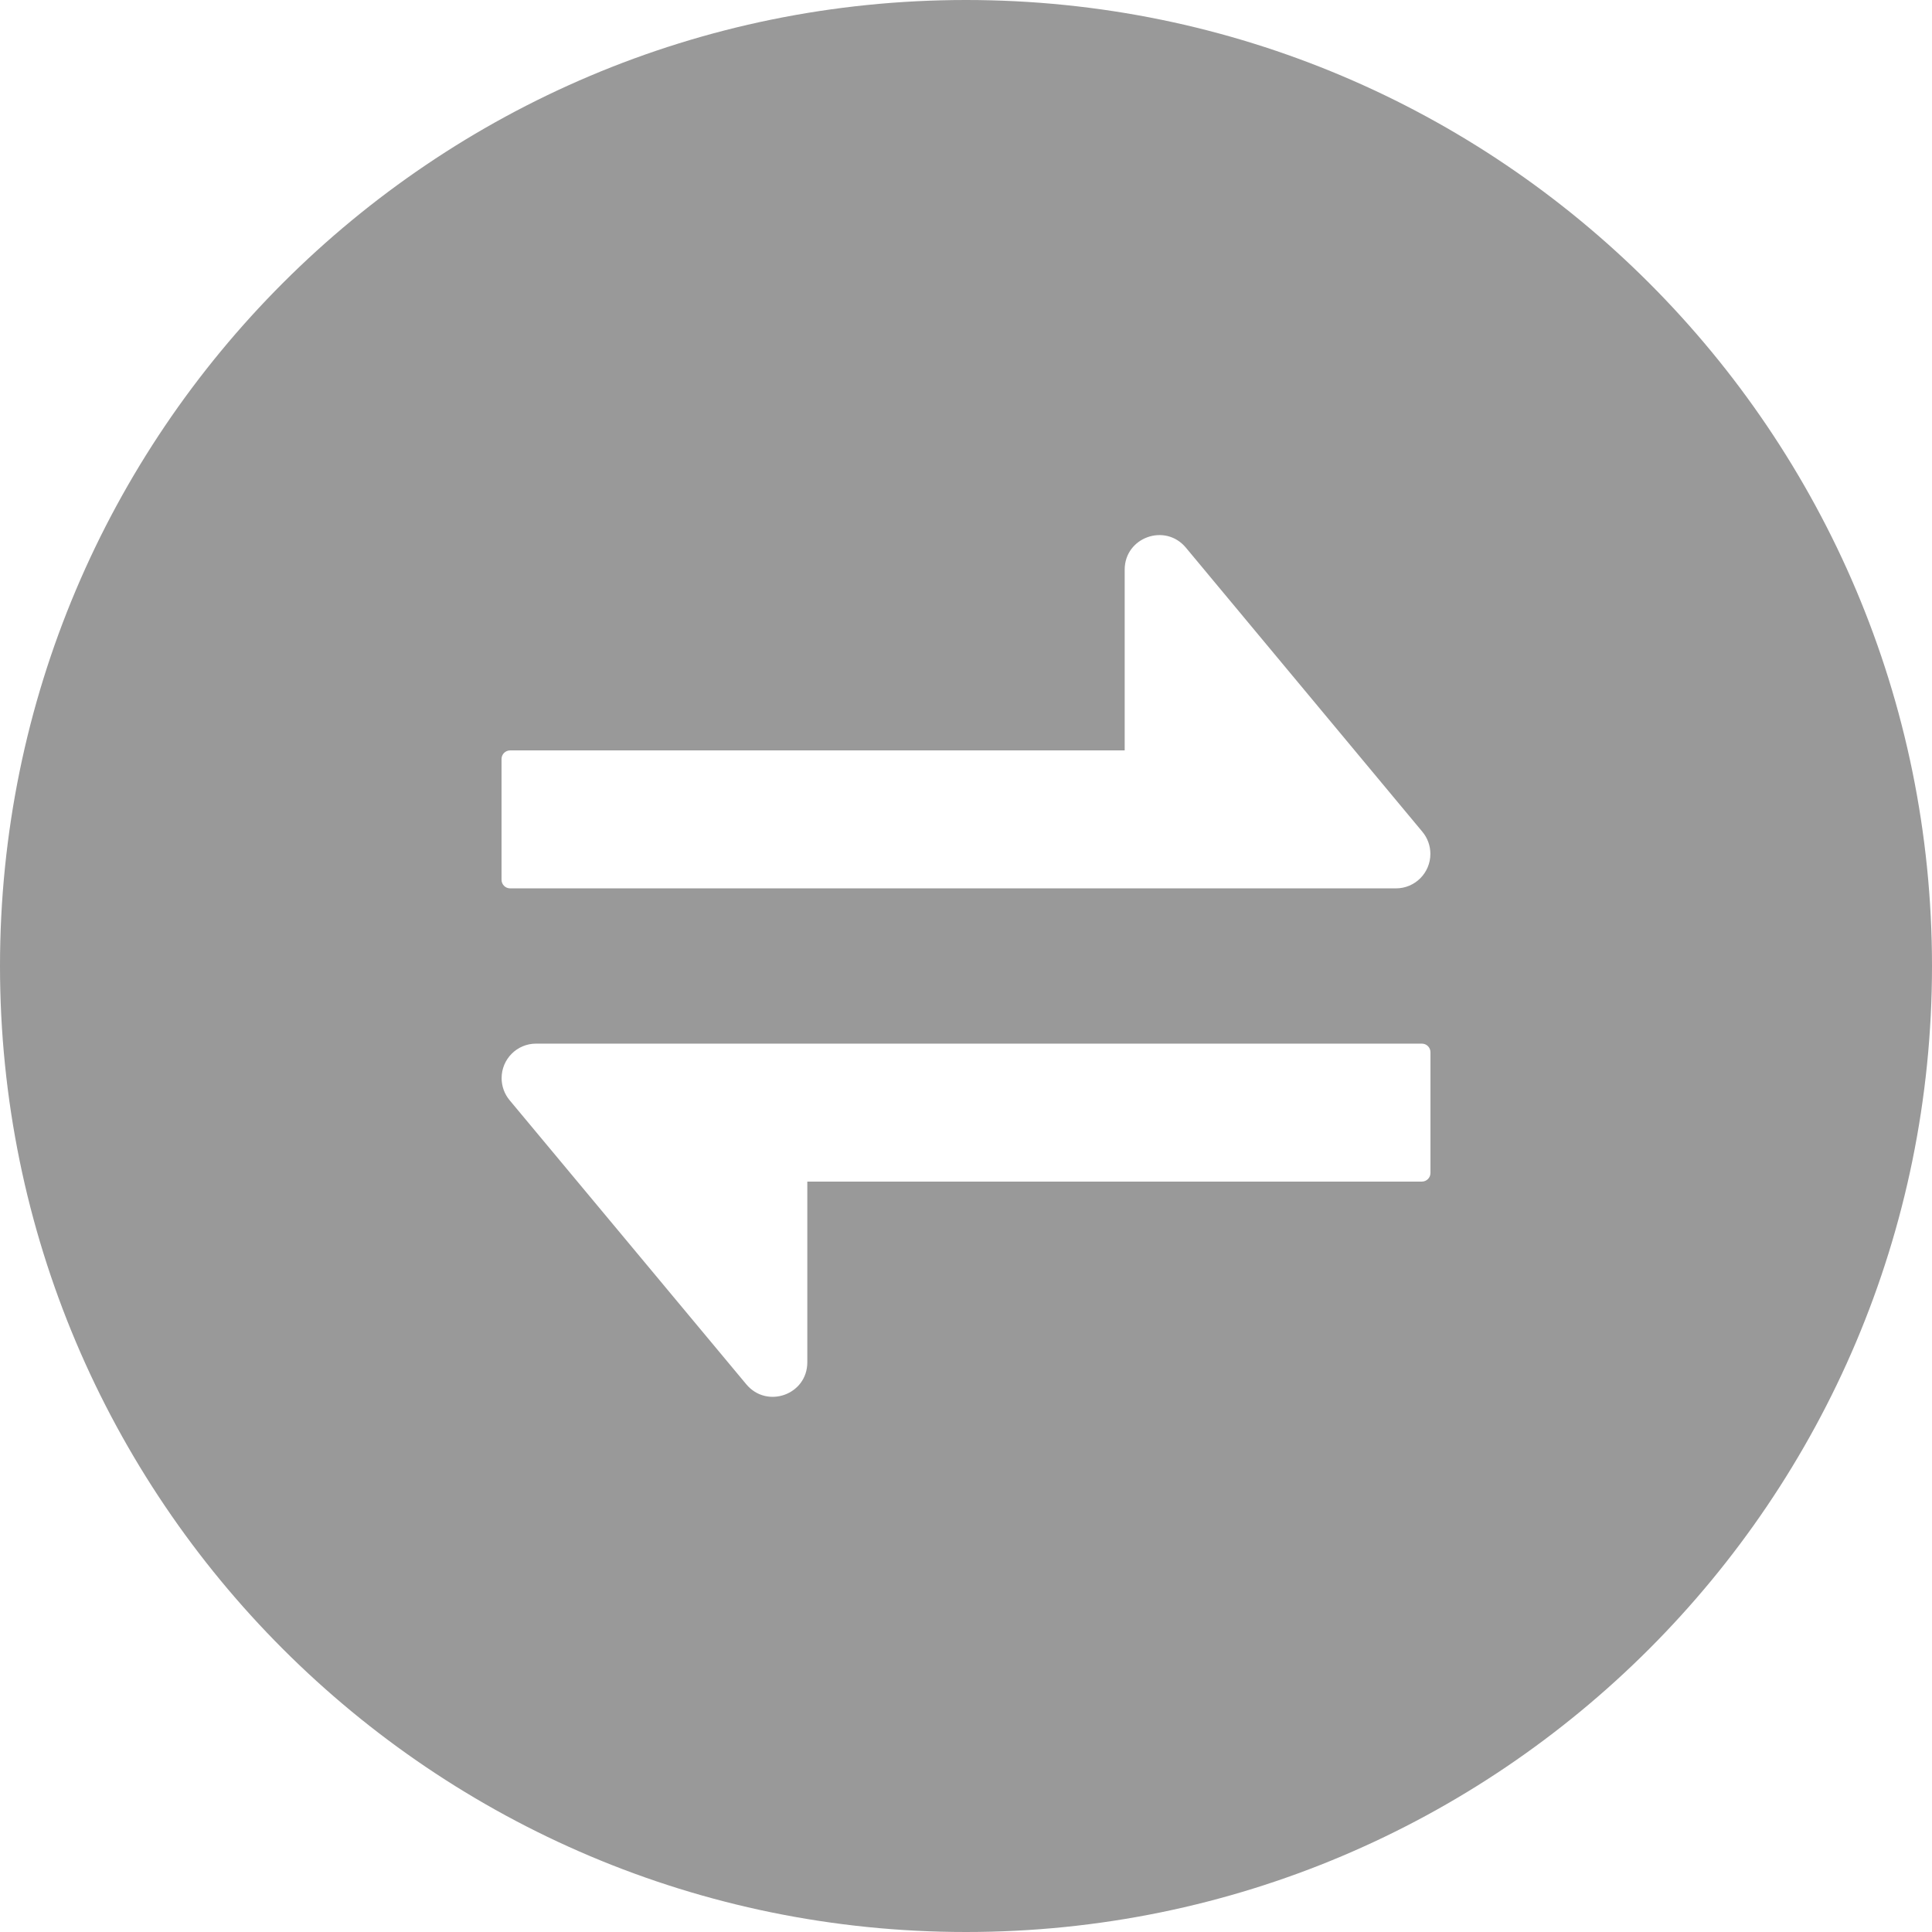 ﻿<?xml version="1.0" encoding="utf-8"?>
<svg version="1.1" xmlns:xlink="http://www.w3.org/1999/xlink" width="22px" height="22px" xmlns="http://www.w3.org/2000/svg">
  <g transform="matrix(1 0 0 1 -668 -598 )">
    <path d="M 22 11  C 22 4.925  17.075 0  11 0  C 4.925 0  0 4.925  0 11  C 0 17.075  4.925 22  11 22  C 17.075 22  22 17.075  22 11  Z M 5.711 10.018  L 5.711 8.643  C 5.711 8.589  5.755 8.545  5.809 8.545  L 12.807 8.545  L 12.807 6.487  C 12.807 6.119  13.266 5.954  13.502 6.234  L 16.198 9.473  C 16.256 9.543  16.288 9.632  16.288 9.723  C 16.288 9.94  16.113 10.116  15.896 10.116  L 5.809 10.116  C 5.755 10.116  5.711 10.072  5.711 10.018  Z M 16.289 11.982  L 16.289 13.357  C 16.289 13.411  16.245 13.455  16.191 13.455  L 9.193 13.455  L 9.193 15.513  C 9.193 15.881  8.734 16.046  8.498 15.763  L 5.802 12.527  C 5.744 12.457  5.712 12.368  5.712 12.277  C 5.712 12.06  5.887 11.884  6.104 11.884  L 16.191 11.884  C 16.245 11.884  16.289 11.928  16.289 11.982  Z " fill-rule="nonzero" fill="#999999" stroke="none" transform="matrix(1 0 0 1 668 598 )" />
  </g>
</svg>